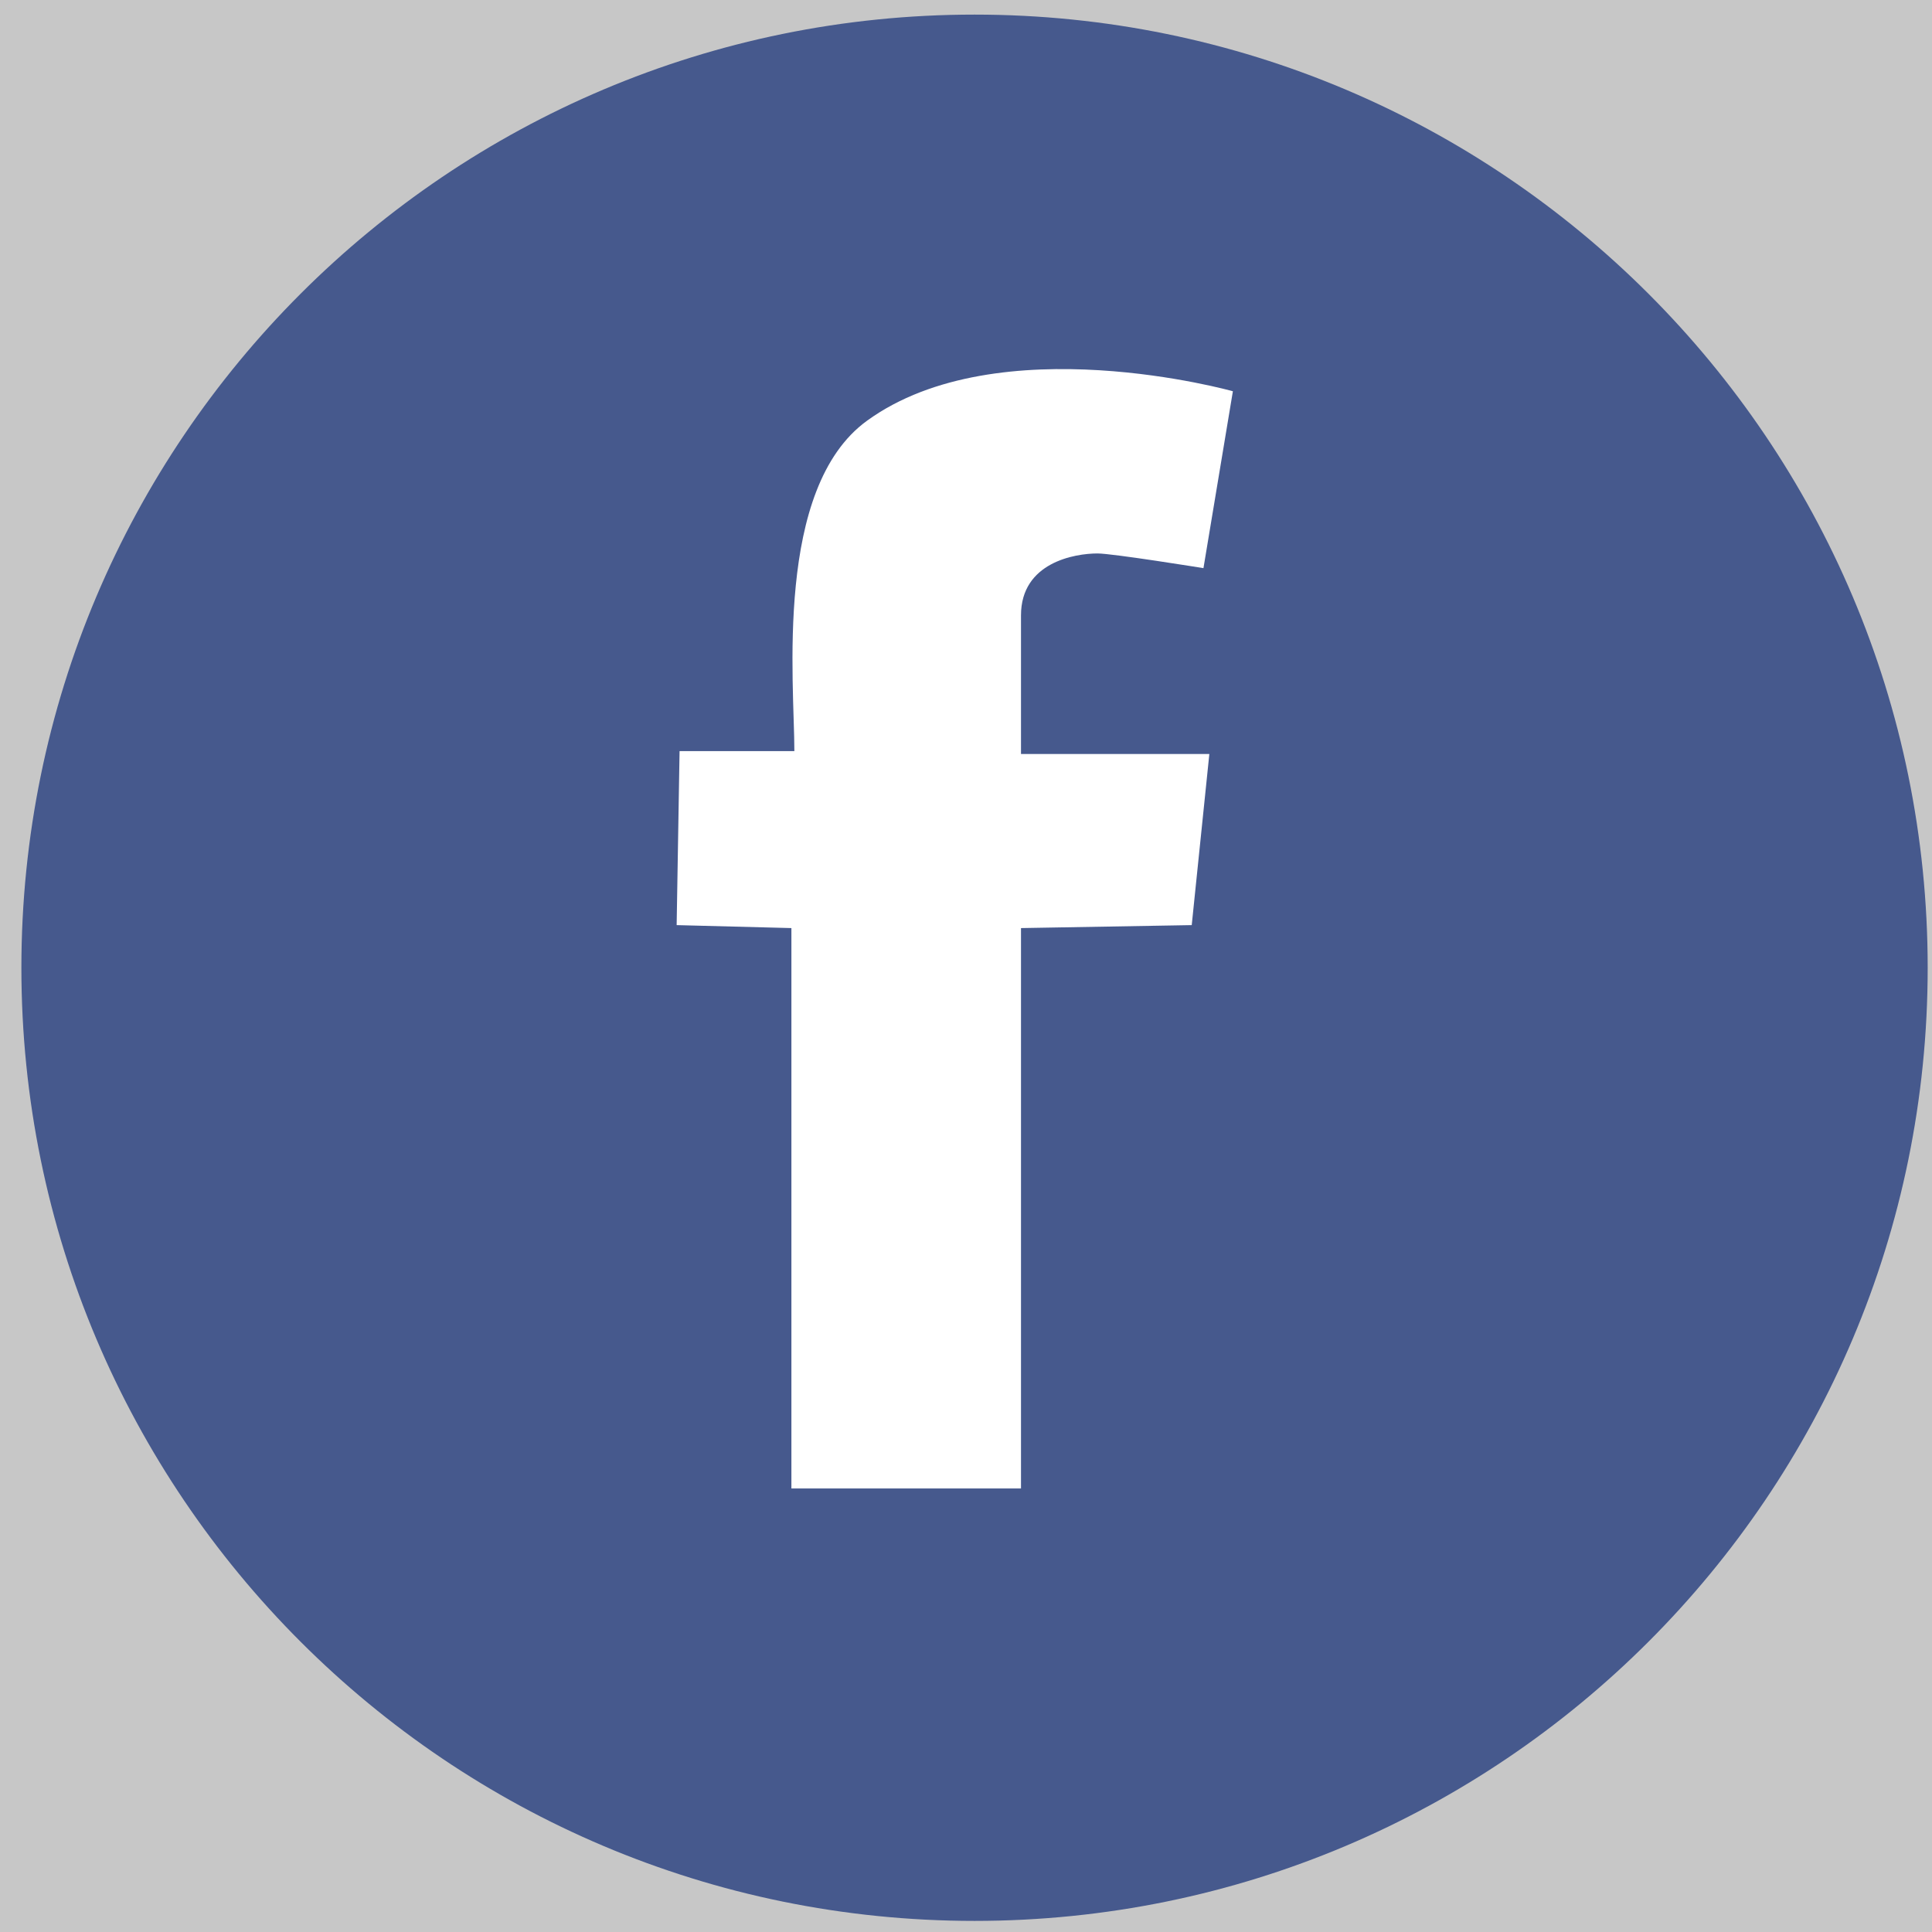 <?xml version="1.0" encoding="UTF-8"?>
<svg width="43px" height="43px" viewBox="0 0 43 43" version="1.1" xmlns="http://www.w3.org/2000/svg" xmlns:xlink="http://www.w3.org/1999/xlink">
    <rect x="0" y="0" width="43" height="43" fill="#808080" stroke="none"/>
    <!-- Generator: Sketch 64 (93537) - https://sketch.com -->
    <title>Group 2</title>
    <desc>Created with Sketch.</desc>
    <defs>
        <polygon id="path-1" points="0.736 0.929 1919.26 0.929 1919.26 584.479 0.736 584.479"></polygon>
        <polygon id="path-3" points="0 825 1920 825 1920 0.77 0 0.77"></polygon>
        <polyline id="path-5" points="0 825 1920 825 1920 0.77 0 0.77"></polyline>
        <polygon id="path-7" points="0 825 1920 825 1920 0.77 0 0.77"></polygon>
    </defs>
    <g id="Page-1" stroke="none" stroke-width="1" fill="none" fill-rule="evenodd">
        <g id="Group-309" transform="translate(-740, -271)">
            <g id="Group-65" transform="translate(0, 0.23)">
                <g id="Group-3" transform="translate(0, 45)">
                    <mask id="mask-2" fill="white">
                        <use xlink:href="#path-1"></use>
                    </mask>
                    <g id="Clip-2"></g>
                    <polygon id="Fill-1" fill-opacity="0.1" fill="#000000" mask="url(#mask-2)" points="0.735 584.479 1919.264 584.479 1919.264 0.929 0.735 0.929"></polygon>
                </g>
                <mask id="mask-4" fill="white">
                    <use xlink:href="#path-3"></use>
                </mask>
                <g id="Clip-5"></g>
                <polygon id="Fill-4" fill="#FFFFFF" mask="url(#mask-4)" points="0.913 629.479 1919.573 629.479 1919.573 122.024 0.913 122.024"></polygon>
            </g>
            <g id="Group-264" transform="translate(0, 0.23)">
                <mask id="mask-6" fill="white">
                    <use xlink:href="#path-5"></use>
                </mask>
                <g id="Clip-70"></g>
                <polygon id="Fill-147" fill="#C7C7C7" mask="url(#mask-6)" points="727.476 321.573 941.632 321.573 941.632 263.046 727.476 263.046"></polygon>
            </g>
            <g id="Group-308" transform="translate(0, 0.23)">
                <mask id="mask-8" fill="white">
                    <use xlink:href="#path-7"></use>
                </mask>
                <g id="Clip-271"></g>
                <g id="Group-2" mask="url(#mask-8)">
                    <g transform="translate(740.476, 271.095)">
                        <path d="M42.428,21.214 C42.428,32.929 32.93,42.428 21.214,42.428 C9.498,42.428 1.70530257e-13,32.929 1.70530257e-13,21.214 C1.70530257e-13,9.499 9.498,-5.68434189e-14 21.214,-5.68434189e-14 C32.93,-5.68434189e-14 42.428,9.499 42.428,21.214" id="Fill-301" fill="#46598D"></path>
                        <path d="M26.309,12.32 C26.309,12.32 24.286,11.993 23.951,11.993 C23.449,11.993 22.248,12.191 22.248,13.371 L22.248,16.457 L26.44,16.457 L26.048,20.265 L22.248,20.331 L22.248,32.803 L17.138,32.803 L17.138,20.331 L14.584,20.265 L14.649,16.392 L17.204,16.392 C17.204,14.861 16.75,10.54 18.821,9.039 C21.746,6.917 26.964,8.383 26.964,8.383 L26.309,12.32 Z" id="Fill-302" fill="#FFFFFF"></path>
                    </g>
                </g>
            </g>
        </g>
    </g>
</svg>